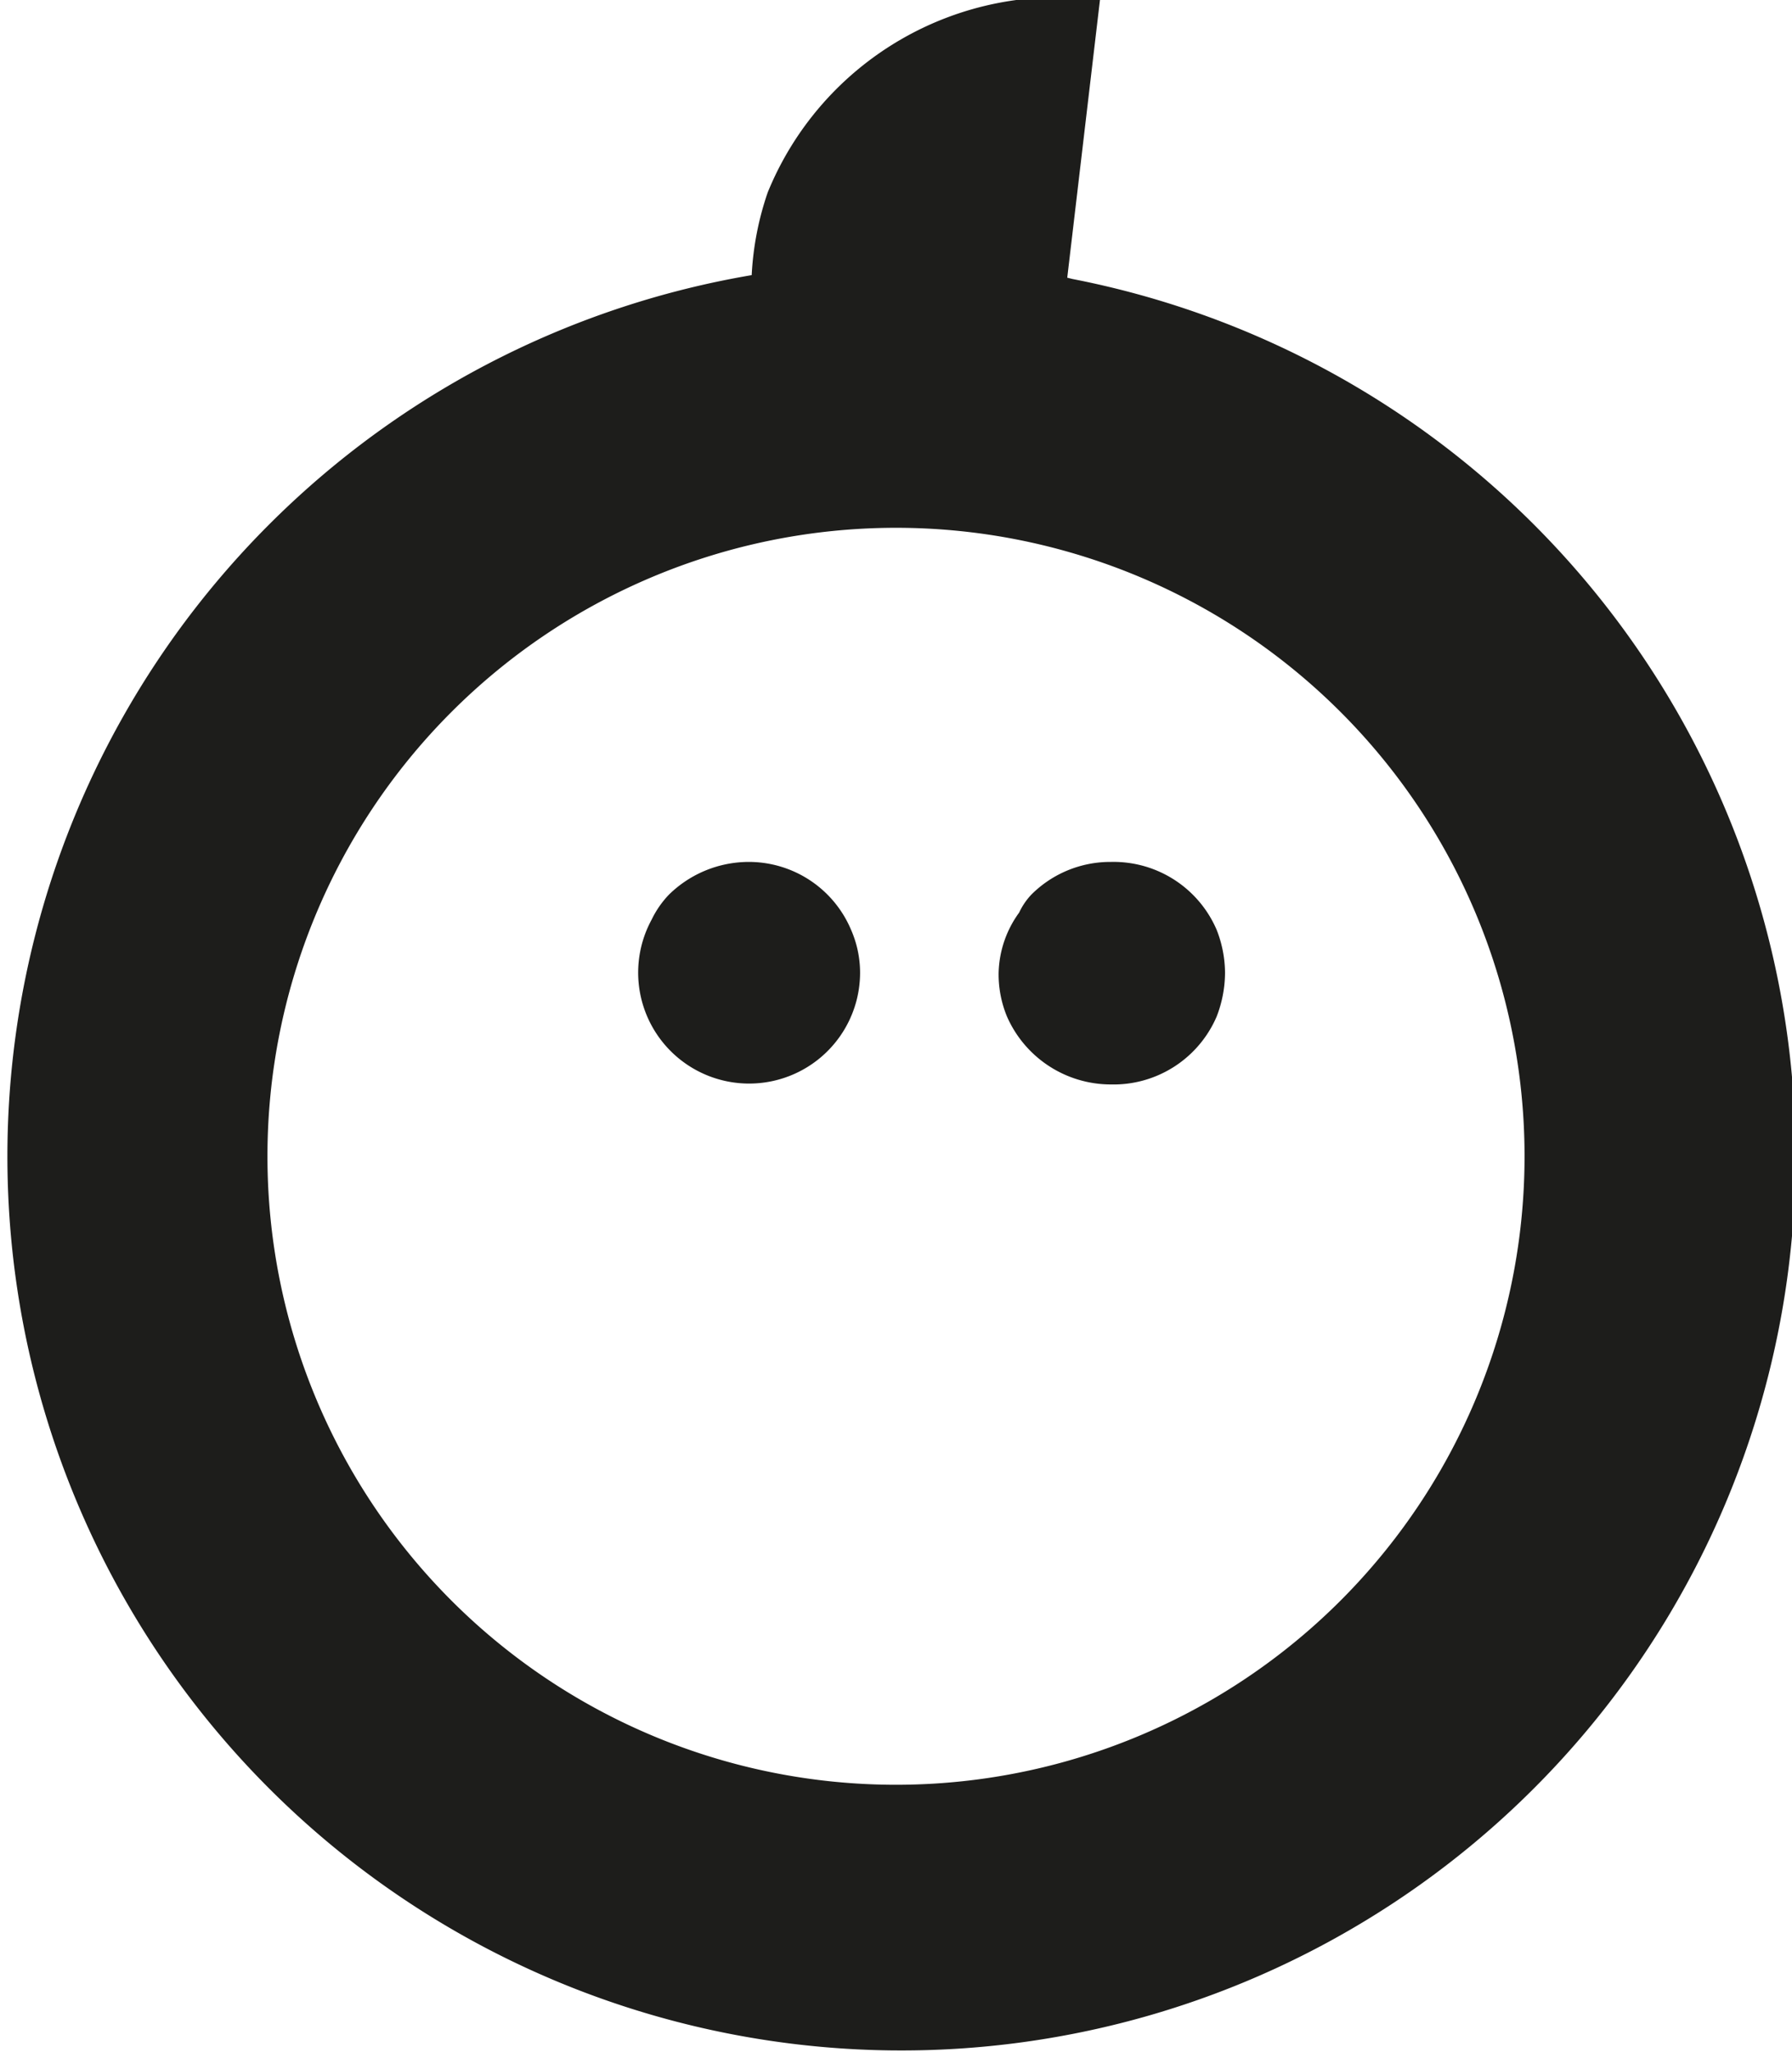 <svg id="Calque_1" data-name="Calque 1" xmlns="http://www.w3.org/2000/svg" viewBox="0 0 27.94 32"><defs><style>.cls-1{fill:#1d1d1b;}</style></defs><title>favicon-julieprune</title><path class="cls-1" d="M13.71,13.44a1.78,1.78,0,0,0-1.25.51,1.51,1.51,0,0,0-.27.39,1.73,1.73,0,1,0,3.25.83,1.67,1.67,0,0,0-.14-.67A1.73,1.73,0,0,0,13.71,13.44Z" transform="translate(-2.03 0)"/><path class="cls-1" d="M19.35,13.44a1.74,1.74,0,0,0-1.24.51,1.07,1.07,0,0,0-.19.28,1.66,1.66,0,0,0-.32.94,1.72,1.72,0,0,0,.13.68,1.77,1.77,0,0,0,1.62,1.06A1.75,1.75,0,0,0,21,15.85a1.91,1.91,0,0,0,.13-.68A1.86,1.86,0,0,0,21,14.5,1.75,1.75,0,0,0,19.35,13.44Z" transform="translate(-2.03 0)"/><path class="cls-1" d="M18.67,4.33,19.18,0A4.89,4.89,0,0,0,14,3a4.68,4.68,0,0,0-.25,1.29,13.94,13.94,0,1,0,5,.06ZM16,27.83A9.8,9.8,0,1,1,25.8,18,9.8,9.8,0,0,1,16,27.83Z" transform="translate(-2.03 0)"/></svg>